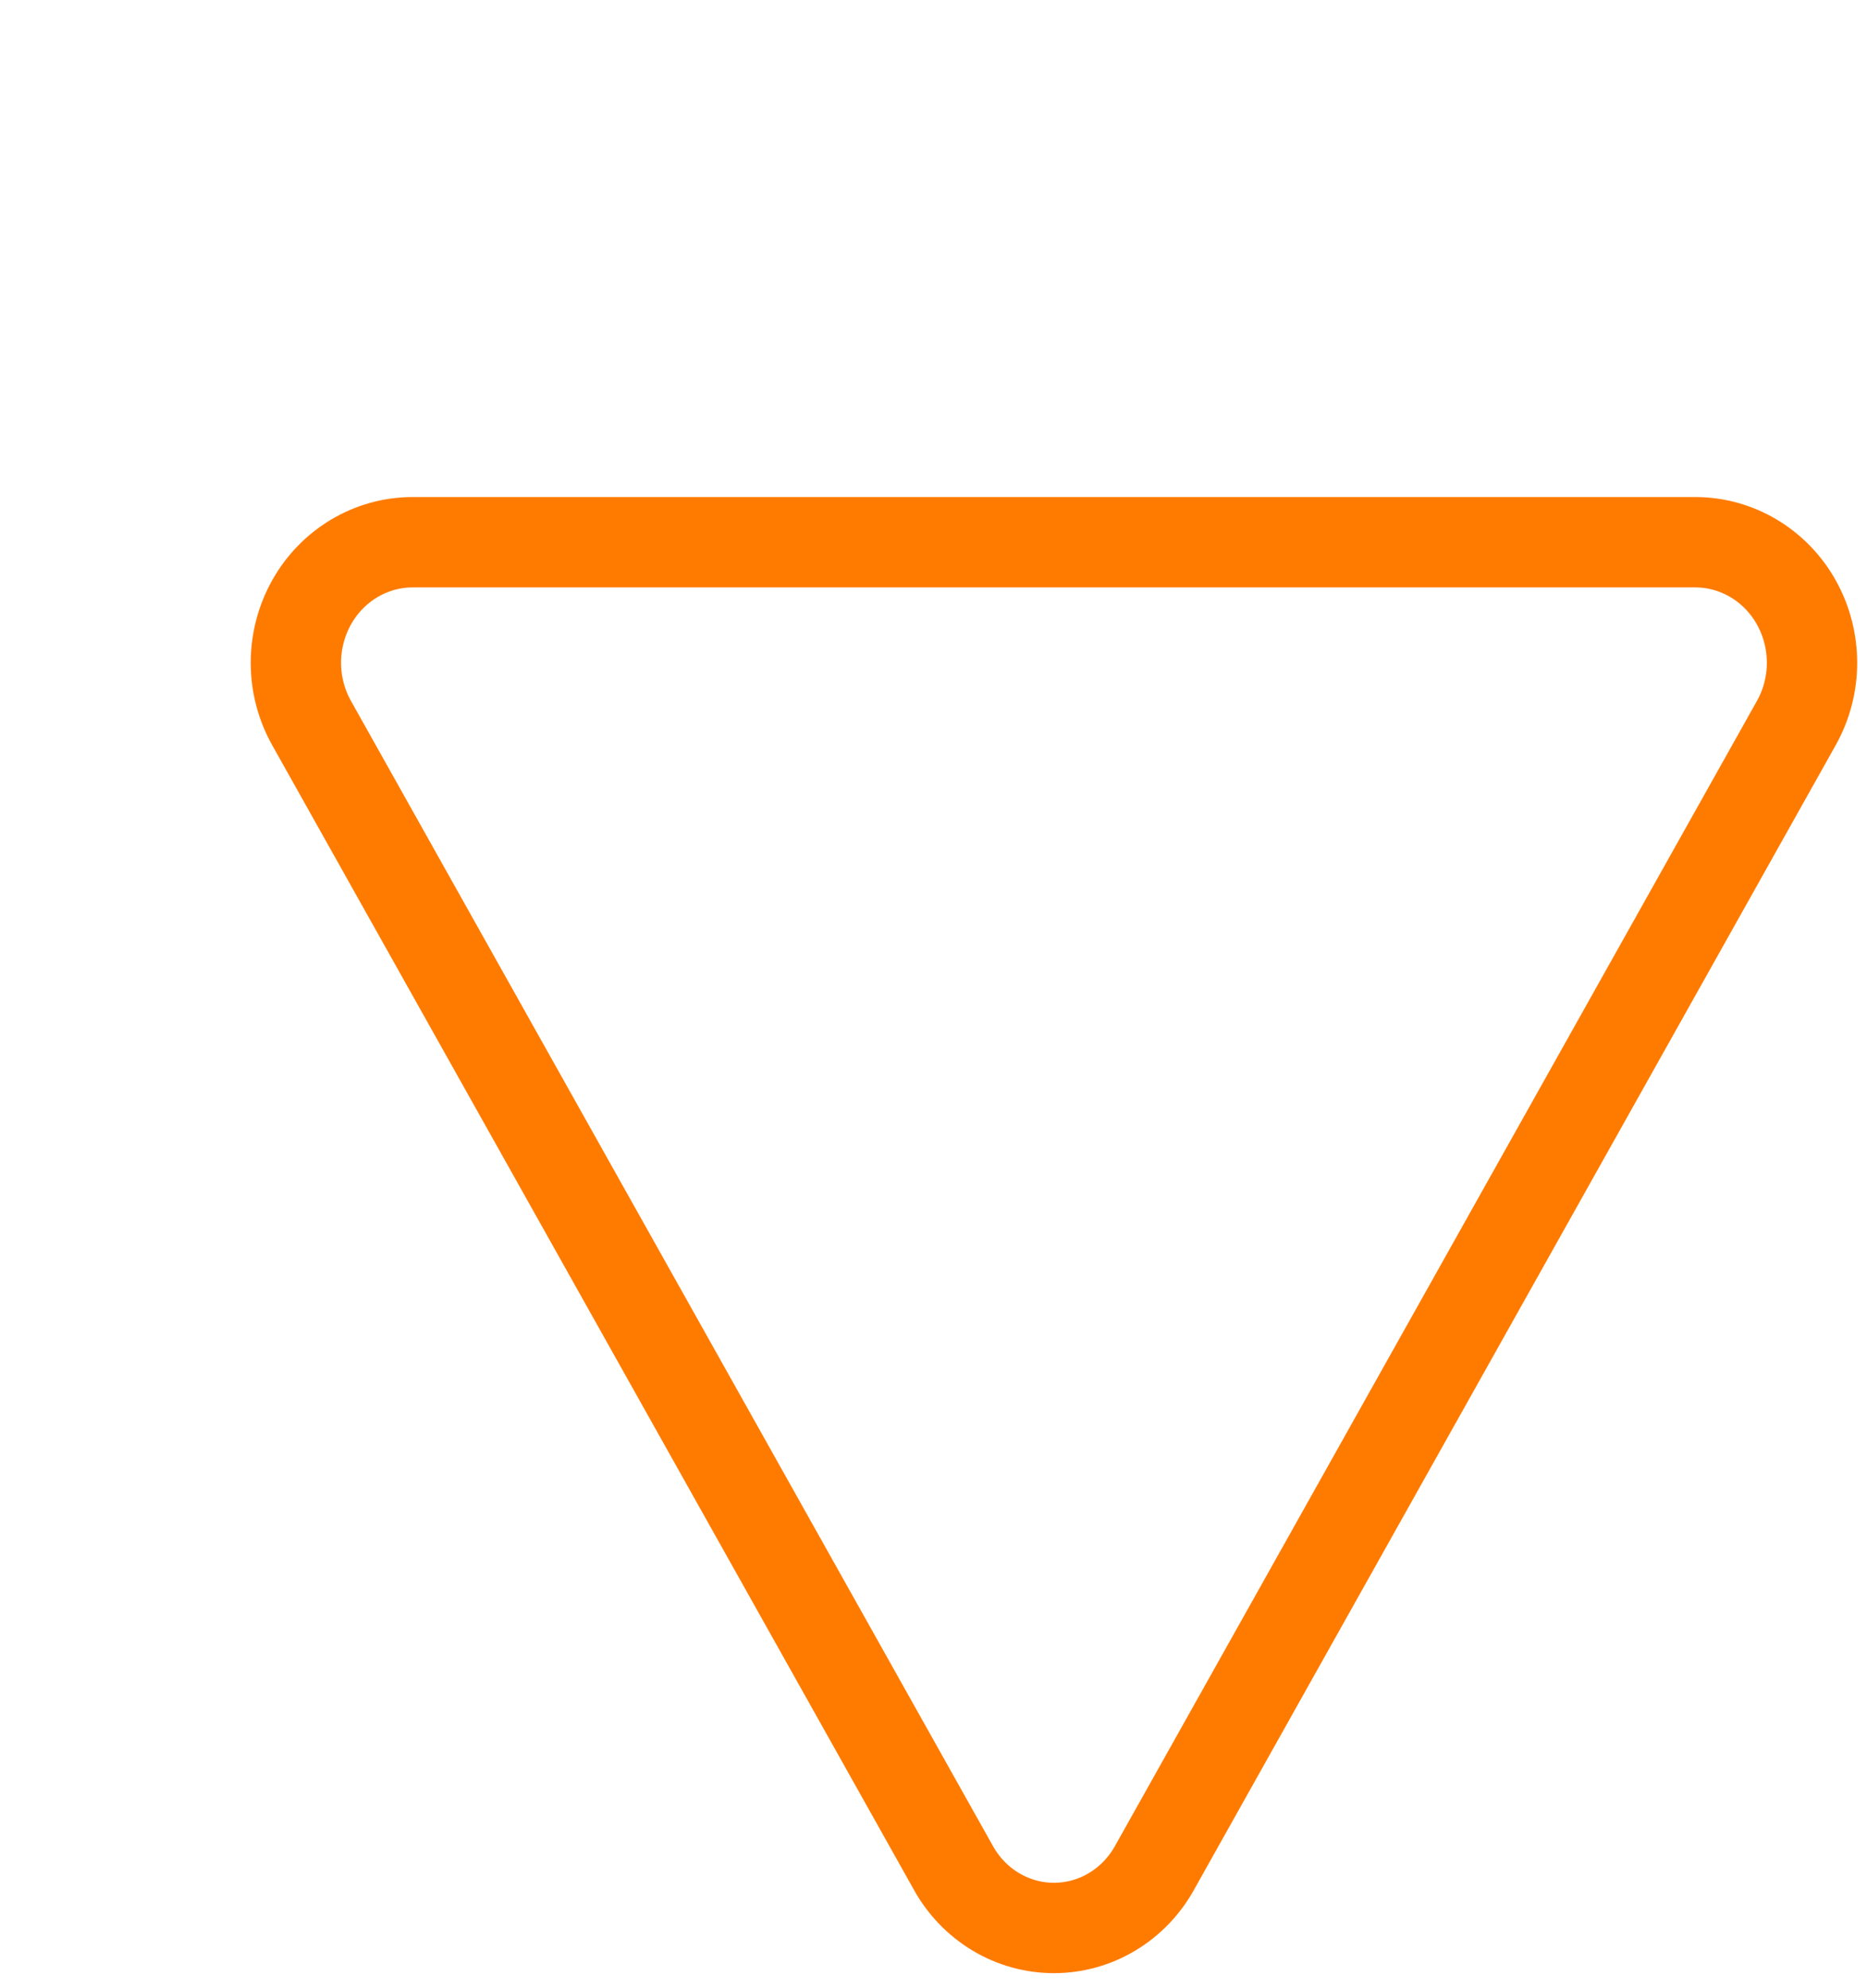 <svg width="31" height="33" viewBox="0 0 31 33" fill="none" xmlns="http://www.w3.org/2000/svg">
<g filter="url(#filter0_d_1_350)">
<path d="M17.171 27L27.827 8C27.997 7.696 28.087 7.352 28.087 7.002C28.087 6.651 27.998 6.307 27.829 6.003C27.66 5.699 27.416 5.447 27.123 5.271C26.829 5.095 26.496 5.001 26.156 5L4.844 5C4.504 5.001 4.171 5.095 3.877 5.271C3.584 5.447 3.34 5.699 3.171 6.003C3.002 6.307 2.913 6.651 2.913 7.002C2.913 7.352 3.003 7.696 3.173 8L13.829 27C13.997 27.304 14.241 27.556 14.534 27.732C14.828 27.908 15.161 28 15.5 28C15.839 28 16.172 27.908 16.466 27.732C16.759 27.556 17.003 27.304 17.171 27V27Z" stroke="#FF7B00" stroke-width="1.5" stroke-linecap="round" stroke-linejoin="round"/>
</g>
<defs>
<filter id="filter0_d_1_350" x="0" y="0" width="33" height="36" filterUnits="userSpaceOnUse" color-interpolation-filters="sRGB">
<feFlood flood-opacity="0" result="BackgroundImageFix"/>
<feColorMatrix in="SourceAlpha" type="matrix" values="0 0 0 0 0 0 0 0 0 0 0 0 0 0 0 0 0 0 127 0" result="hardAlpha"/>
<feOffset dx="2" dy="4"/>
<feColorMatrix type="matrix" values="0 0 0 0 0 0 0 0 0 0.08 0 0 0 0 0.16 0 0 0 1 0"/>
<feBlend mode="normal" in2="BackgroundImageFix" result="effect1_dropShadow_1_350"/>
<feBlend mode="normal" in="SourceGraphic" in2="effect1_dropShadow_1_350" result="shape"/>
</filter>
</defs>
</svg>
